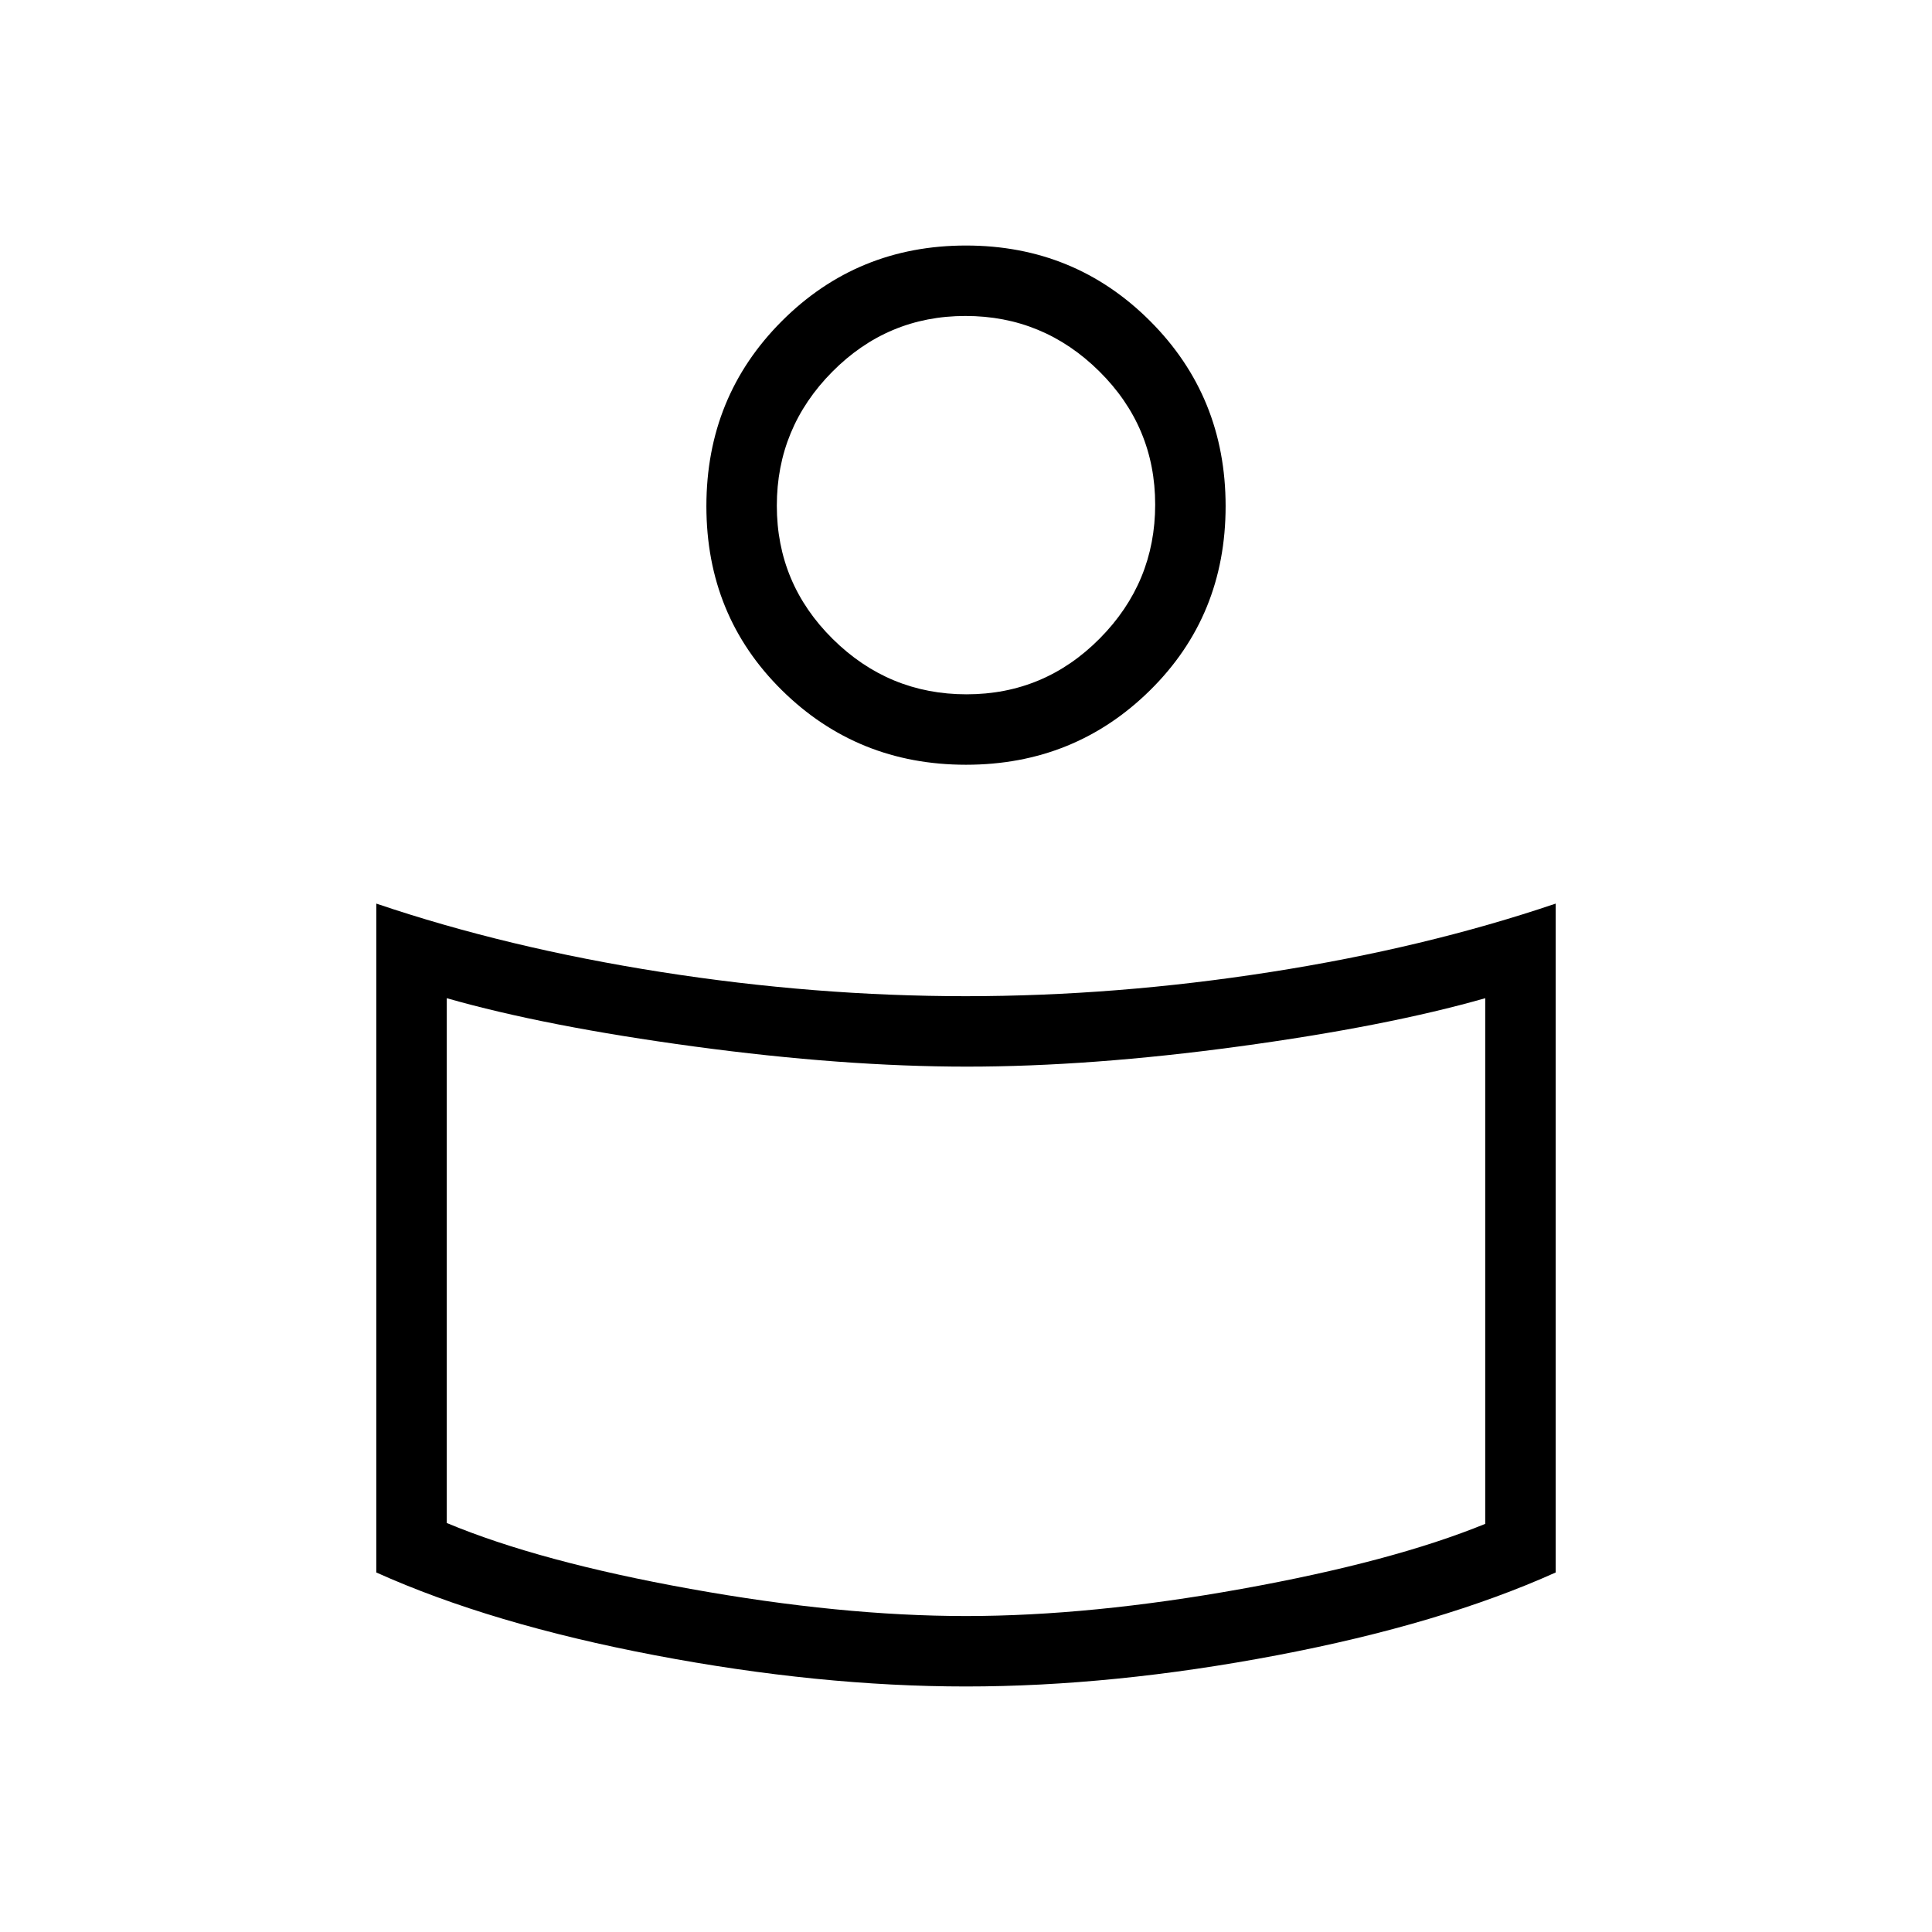 <svg xmlns="http://www.w3.org/2000/svg" height="48" viewBox="0 -960 960 960" width="48"><path d="M479.83-465q74.73 0 151.45-12Q708-489 773-511v332.36Q716-153 634.5-137.5T480-122q-73 0-154.5-15.5T187-178.64V-511q65 22 141.55 34 76.55 12 151.28 12ZM738-202.8V-464q-49 14-122.58 24t-135 10Q419-430 345-440q-74-10-123-24v260.77Q268-184 343-170.5 418-157 480-157t137-13.5q75-13.5 121-32.3ZM480-838q53.96 0 91.48 37.52T609-708.5q0 54.46-37.52 91.48T480-580q-53.96 0-91.48-37.02T351-708.5q0-54.46 37.52-91.98T480-838Zm.28 223q38.72 0 66.22-27.78 27.5-27.79 27.5-66.5 0-38.72-27.78-66.22-27.79-27.5-66.5-27.5-38.72 0-66.22 27.78-27.5 27.79-27.5 66.5 0 38.72 27.78 66.22 27.79 27.5 66.5 27.5Zm-.28-99Zm0 403Z"/></svg>